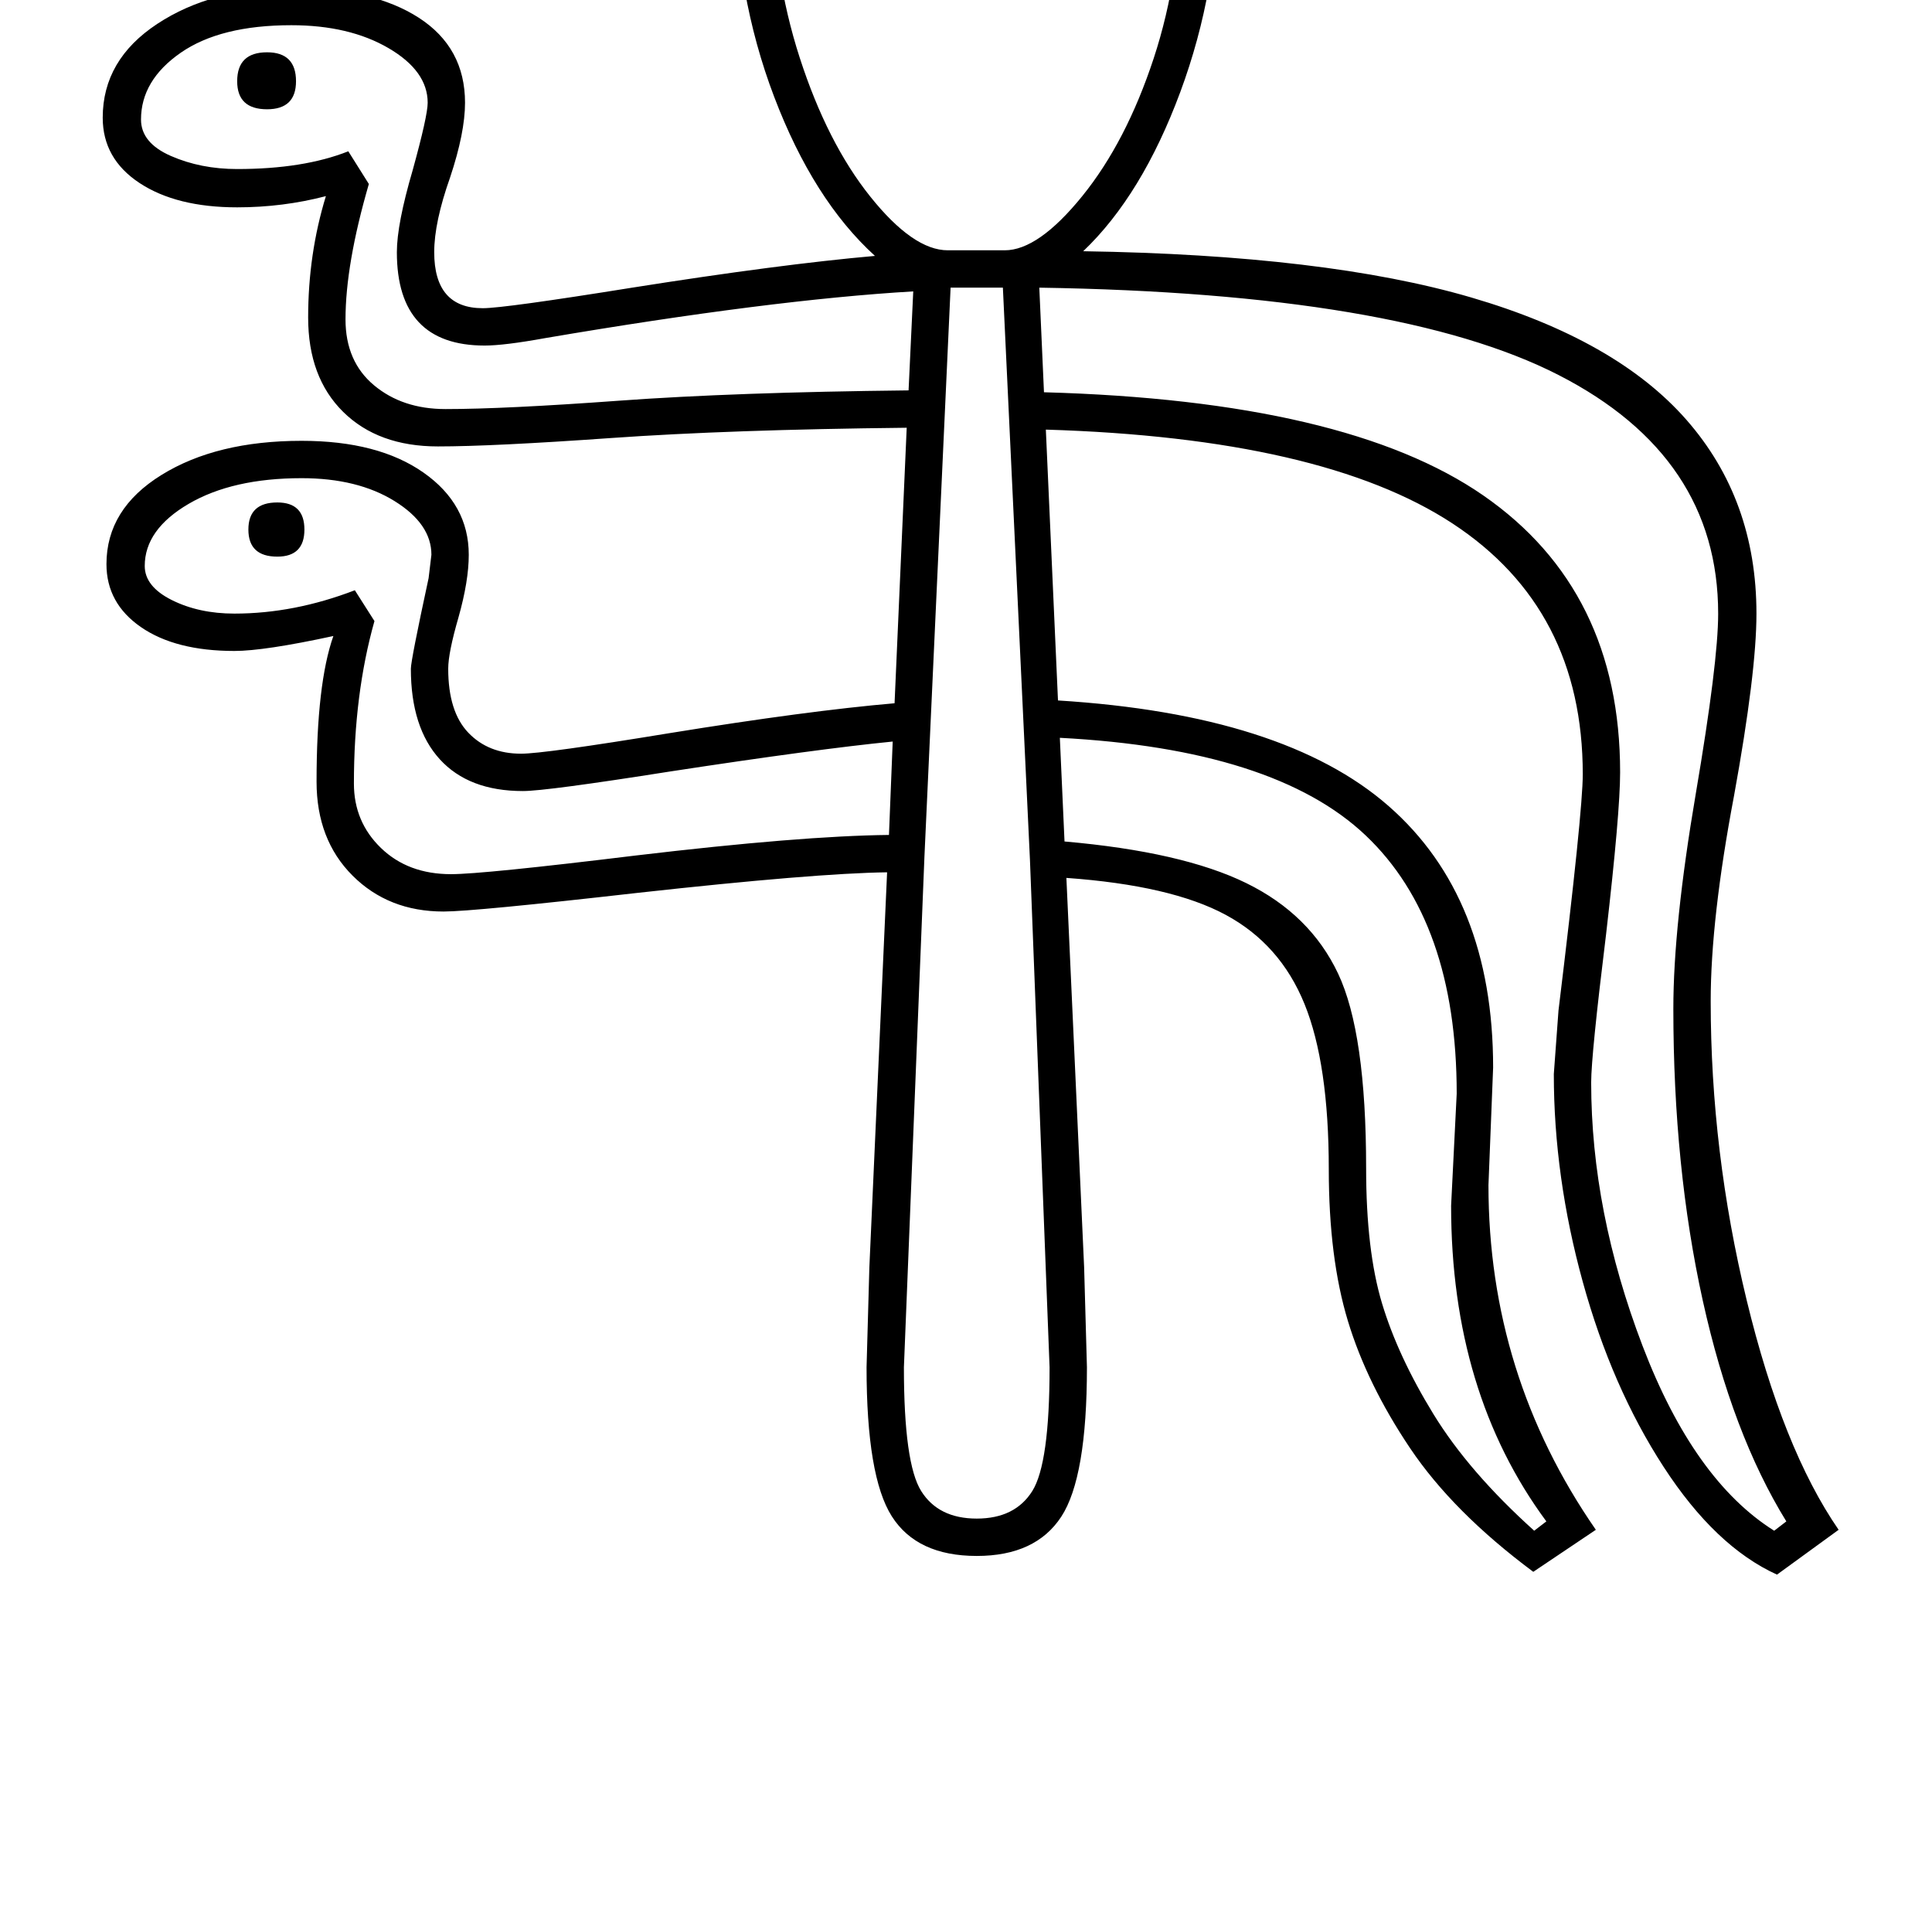 <?xml version="1.0" standalone="no"?>
<!DOCTYPE svg PUBLIC "-//W3C//DTD SVG 1.1//EN" "http://www.w3.org/Graphics/SVG/1.1/DTD/svg11.dtd" >
<svg xmlns="http://www.w3.org/2000/svg" xmlns:xlink="http://www.w3.org/1999/xlink" version="1.1" viewBox="-10 0 2069 2048">
  <g transform="matrix(1 0 0 -1 0 1638)">
   <path fill="currentColor"
d="M1036 2049q39 0 65 -22t32 -63q80 -20 121 -70t41 -123q0 -121 -41 -231.5t-104 -170.5q260 -4 415.5 -49.5t230.5 -131t75 -207.5q0 -63 -24 -195q-25 -132 -25 -220q0 -161 38.5 -320t98.5 -246l-66 -48q-66 30 -121.5 115.5t-86.5 198t-31 222.5l5 68q26 213 26 253
q0 177 -139.5 268.5t-435.5 100.5l13 -290q242 -15 354 -113t112 -280l-5 -126q0 -203 115 -369l-67 -45q-86 64 -132 132.5t-66.5 136t-20.5 162.5q0 113 -26 177t-84.5 95.5t-170.5 39.5l19 -417l3 -107q0 -118 -27.5 -160t-90.5 -42q-64 0 -91 42.5t-27 159.5l3 107
l19 423q-77 -1 -267 -22q-176 -20 -208 -20q-59 0 -97.5 38.5t-38.5 100.5q0 105 18 156q-74 -16 -106 -16q-63 0 -100 25.5t-37 67.5q0 59 59 95.5t150 36.5q82 0 130.5 -34t48.5 -88q0 -28 -11 -67q-11 -38 -11 -55q0 -46 21.5 -68.5t56.5 -22.5q25 0 159 22
q148 24 241 32l13 295q-189 -2 -316.5 -11t-185.5 -9q-64 0 -101.5 37t-37.5 101q0 68 19 130q-46 -12 -95 -12q-65 0 -104.5 26t-39.5 70q0 62 58.5 100.5t143.5 38.5q87 0 136.5 -32t49.5 -91q0 -32 -16 -80q-17 -48 -17 -80q0 -60 52 -60q23 0 160 22q158 25 260 34
q-66 60 -108 170.5t-42 236.5q0 72 40 122t121 71q6 42 32.5 63.5t65.5 21.5zM1020 1936q-45 0 -96.5 -18.5t-79 -56.5t-27.5 -90q0 -104 29.5 -195t75.5 -148.5t83 -57.5h61q36 0 83 58t76.5 147.5t29.5 195.5q0 53 -28 91.5t-79.5 56t-92.5 17.5h-35zM1830 981
q0 168 -171 255.5t-556 93.5l5 -112q324 -9 470.5 -110.5t146.5 -296.5q0 -43 -15 -173q-16 -130 -16 -159q0 -138 55 -282t141 -198l13 10q-58 94 -89.5 236.5t-31.5 312.5q0 89 24 230t24 193zM1114 174l-21 543l-29 613h-56l-28 -609l-22 -547q0 -103 18.5 -132.5
t59.5 -29.5t59.5 29.5t18.5 132.5zM467 1200q63 0 186.5 9t309.5 11l5 106q-153 -9 -394 -50q-44 -8 -65 -8q-94 0 -94 100q0 30 17 88q16 58 16 72q0 34 -42 58.5t-104 24.5q-76 0 -118.5 -29.5t-42.5 -71.5q0 -25 32 -39t71 -14q71 0 119 19l22 -35q-25 -86 -25 -145
q0 -45 30.5 -70.5t76.5 -25.5zM473 702q34 0 198 20q177 21 271 22l4 100q-81 -8 -238 -32q-133 -21 -158 -21q-58 0 -89 34t-31 97q0 9 19 97l3 25q0 33 -39.5 57.5t-99.5 24.5q-74 0 -121 -27.5t-47 -66.5q0 -22 29 -36.5t67 -14.5q64 0 129 25l21 -33q-22 -78 -22 -174
q0 -41 29 -69t75 -28zM1550 467q0 184 -97.5 276.5t-327.5 104.5l5 -111q126 -11 194.5 -44.5t98.5 -97t30 -208.5q0 -88 17 -144.5t55 -118.5t108 -125l13 10q-102 138 -102 338zM244 1551q0 31 32 31q31 0 31 -31q0 -30 -31 -30q-32 0 -32 30zM256 1071q0 29 31 29
q29 0 29 -29t-29 -29q-31 0 -31 29zM1052 1976l39 -4q-12 37 -55 37t-55 -37l41 4h30z" />
  </g>

</svg>
